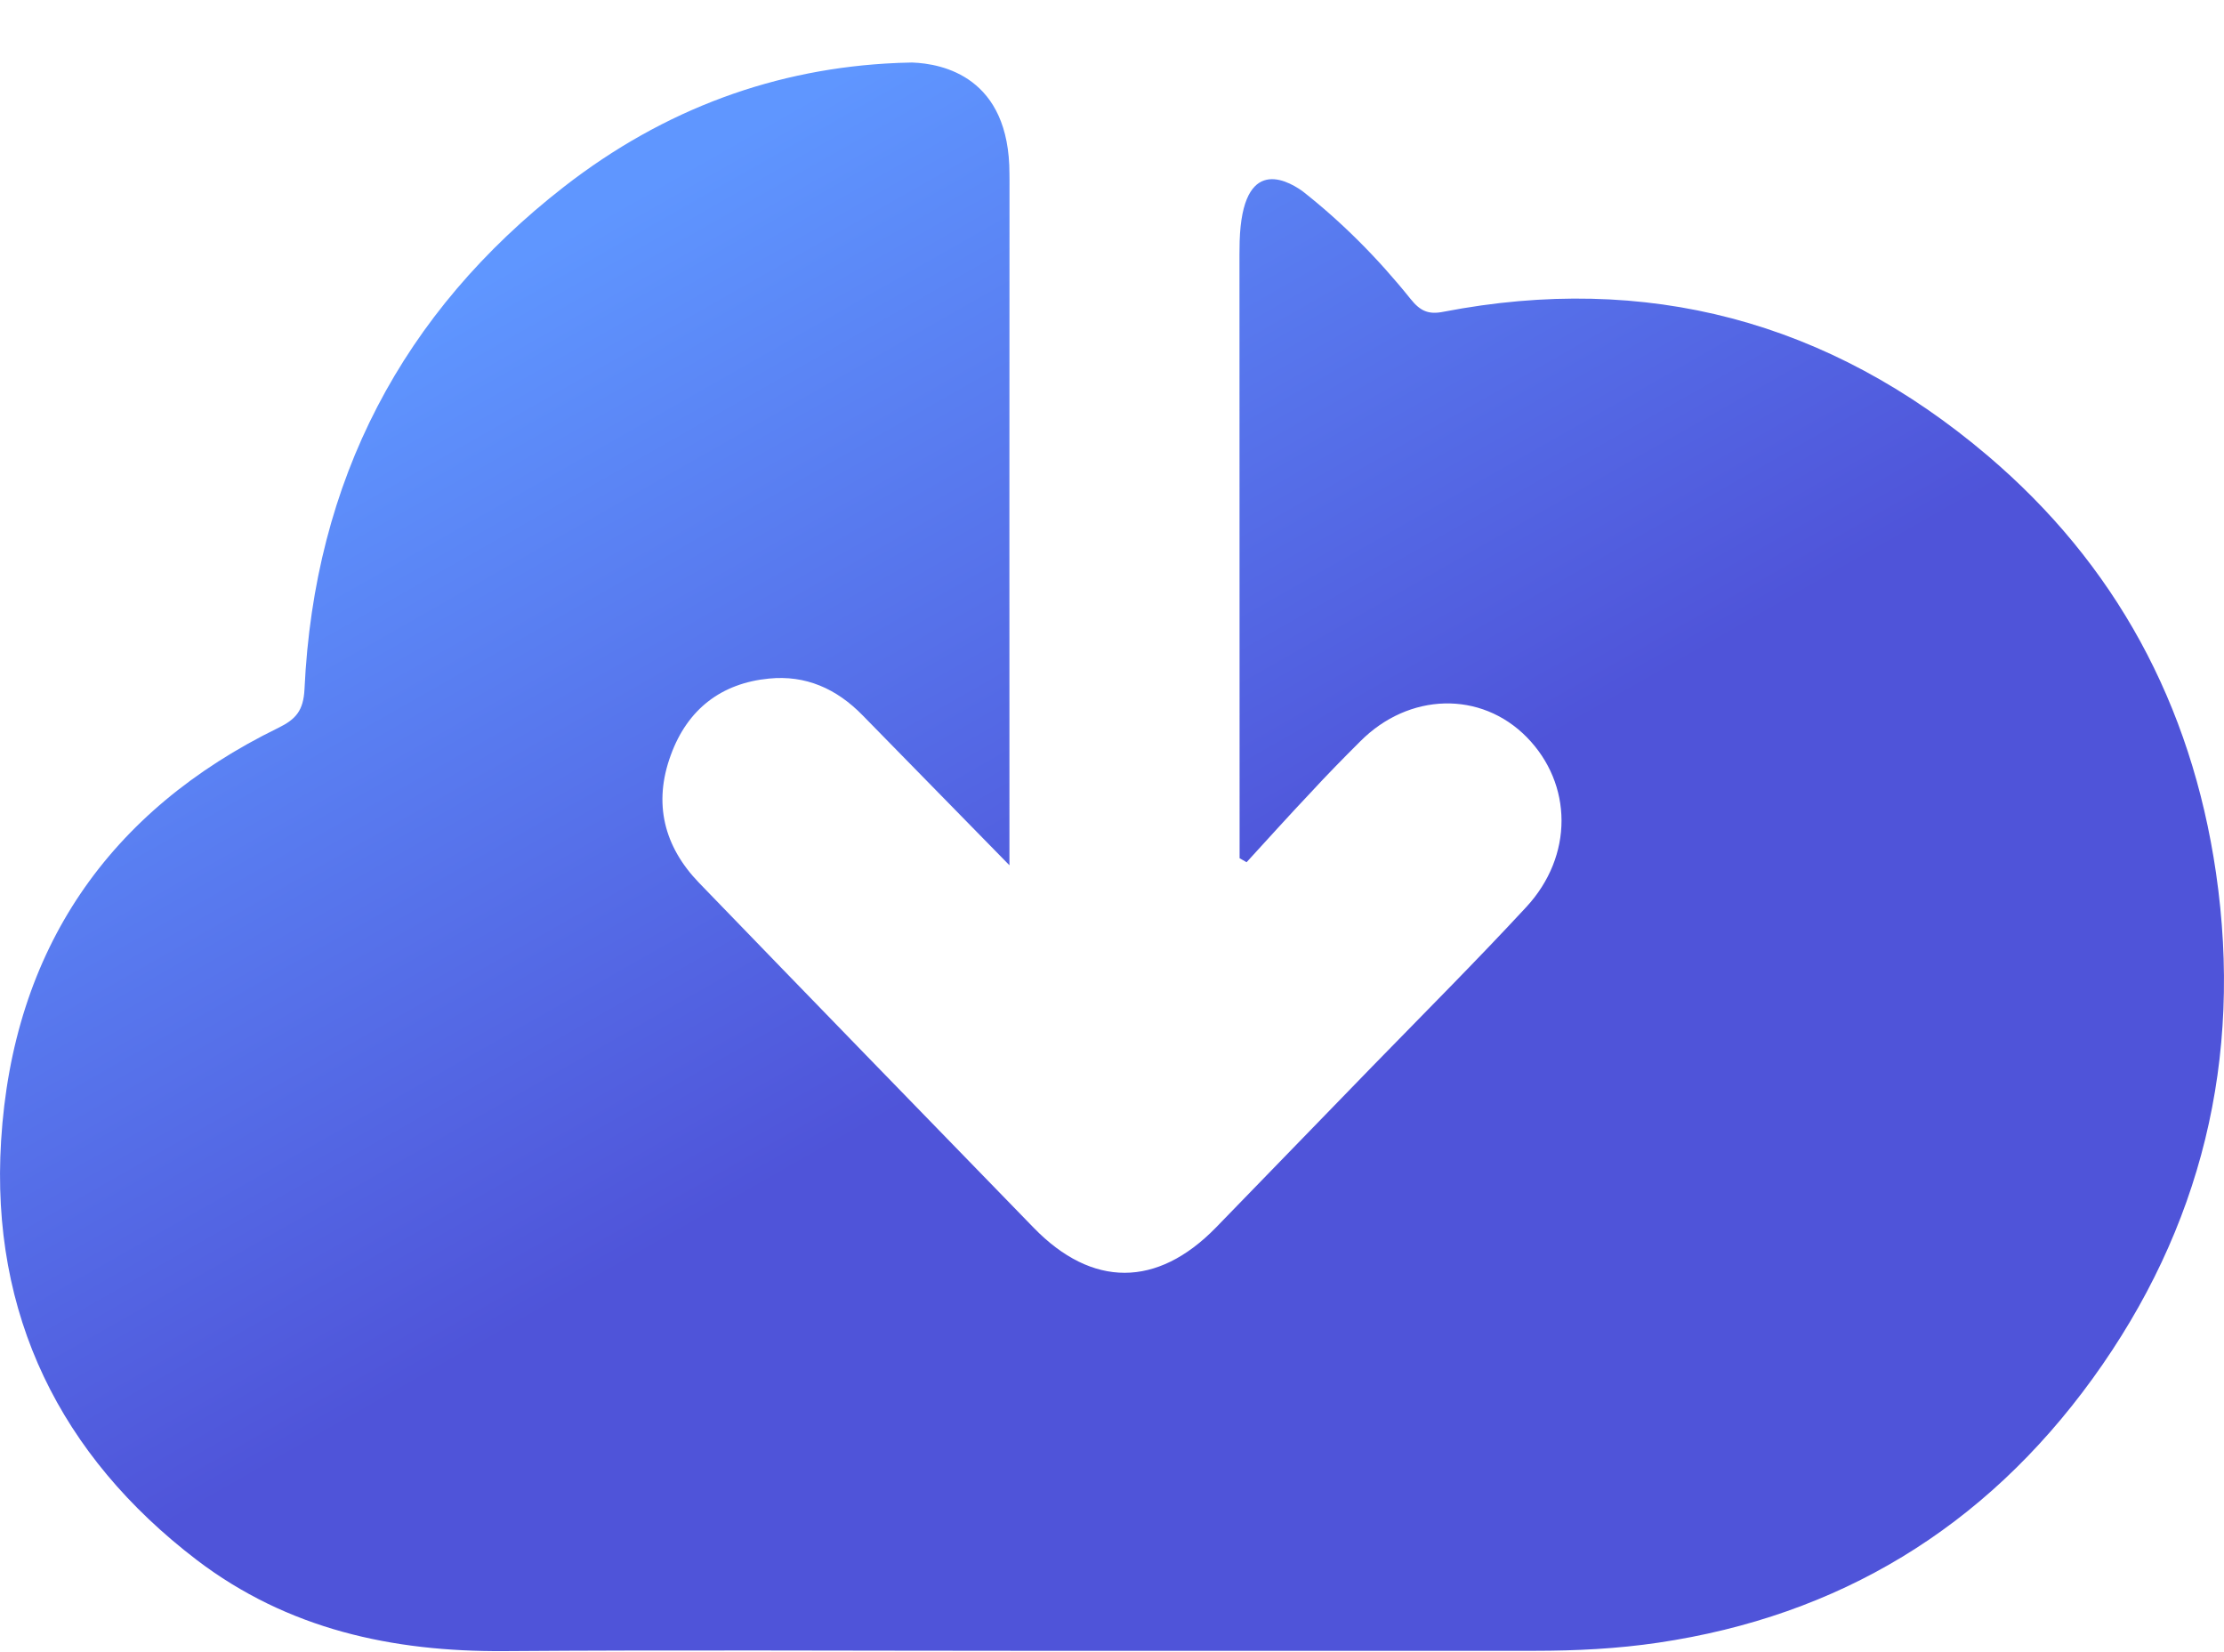 <svg width="35" height="26" viewBox="0 0 35 26" fill="none" xmlns="http://www.w3.org/2000/svg">
<path d="M32.932 21.696C31.226 24.052 28.93 25.432 26.099 25.851C25.453 25.947 24.803 25.979 24.152 25.979H16.059C13.35 25.979 10.64 25.964 7.93 25.984C6.175 25.995 4.528 25.641 3.094 24.548C0.952 22.91 -0.151 20.693 0.017 17.956C0.201 14.938 1.716 12.756 4.379 11.455C4.657 11.319 4.775 11.183 4.792 10.845C4.946 7.552 6.335 4.917 8.876 2.939C10.459 1.707 12.223 1.071 14.115 0.991H14.121C14.123 0.991 14.125 0.99 14.127 0.99C14.2 0.988 14.275 0.985 14.348 0.984H14.354C14.837 1.001 15.888 1.212 15.886 2.737C15.886 2.77 15.886 2.801 15.887 2.831C15.887 2.831 15.887 2.831 15.887 2.832C15.884 6.267 15.886 9.701 15.886 13.138V13.617C15.066 12.778 14.32 12.019 13.575 11.257C13.165 10.837 12.678 10.621 12.101 10.679C11.355 10.752 10.821 11.157 10.557 11.882C10.277 12.642 10.45 13.322 11 13.892C12.753 15.706 14.51 17.513 16.268 19.322C17.187 20.268 18.21 20.265 19.132 19.322C19.956 18.474 20.782 17.624 21.605 16.774C22.413 15.944 23.233 15.124 24.019 14.275C24.765 13.47 24.751 12.339 24.028 11.602C23.307 10.868 22.171 10.896 21.404 11.67C21.139 11.934 20.878 12.2 20.625 12.475C20.284 12.835 19.954 13.203 19.618 13.569C19.58 13.546 19.544 13.527 19.508 13.506V13.05C19.508 10.039 19.508 7.027 19.506 4.013C19.506 4.013 19.506 4.012 19.506 4.012C19.507 3.986 19.507 3.958 19.507 3.93C19.506 2.456 20.21 2.804 20.496 3.007C21.109 3.488 21.677 4.055 22.198 4.704C22.352 4.897 22.482 4.954 22.718 4.906C25.909 4.291 28.778 5.047 31.276 7.167C33.284 8.87 34.486 11.078 34.874 13.736C35.3 16.664 34.642 19.333 32.932 21.696Z" fill="url(#paint0_linear_182_967)"/>
<defs>
<linearGradient id="paint0_linear_182_967" x1="7.437" y1="4.501" x2="19.835" y2="26.283" gradientUnits="userSpaceOnUse">
<stop stop-color="#5F96FF"/>
<stop offset="0.583" stop-color="#4F54D9"/>
</linearGradient>
</defs>
</svg>
